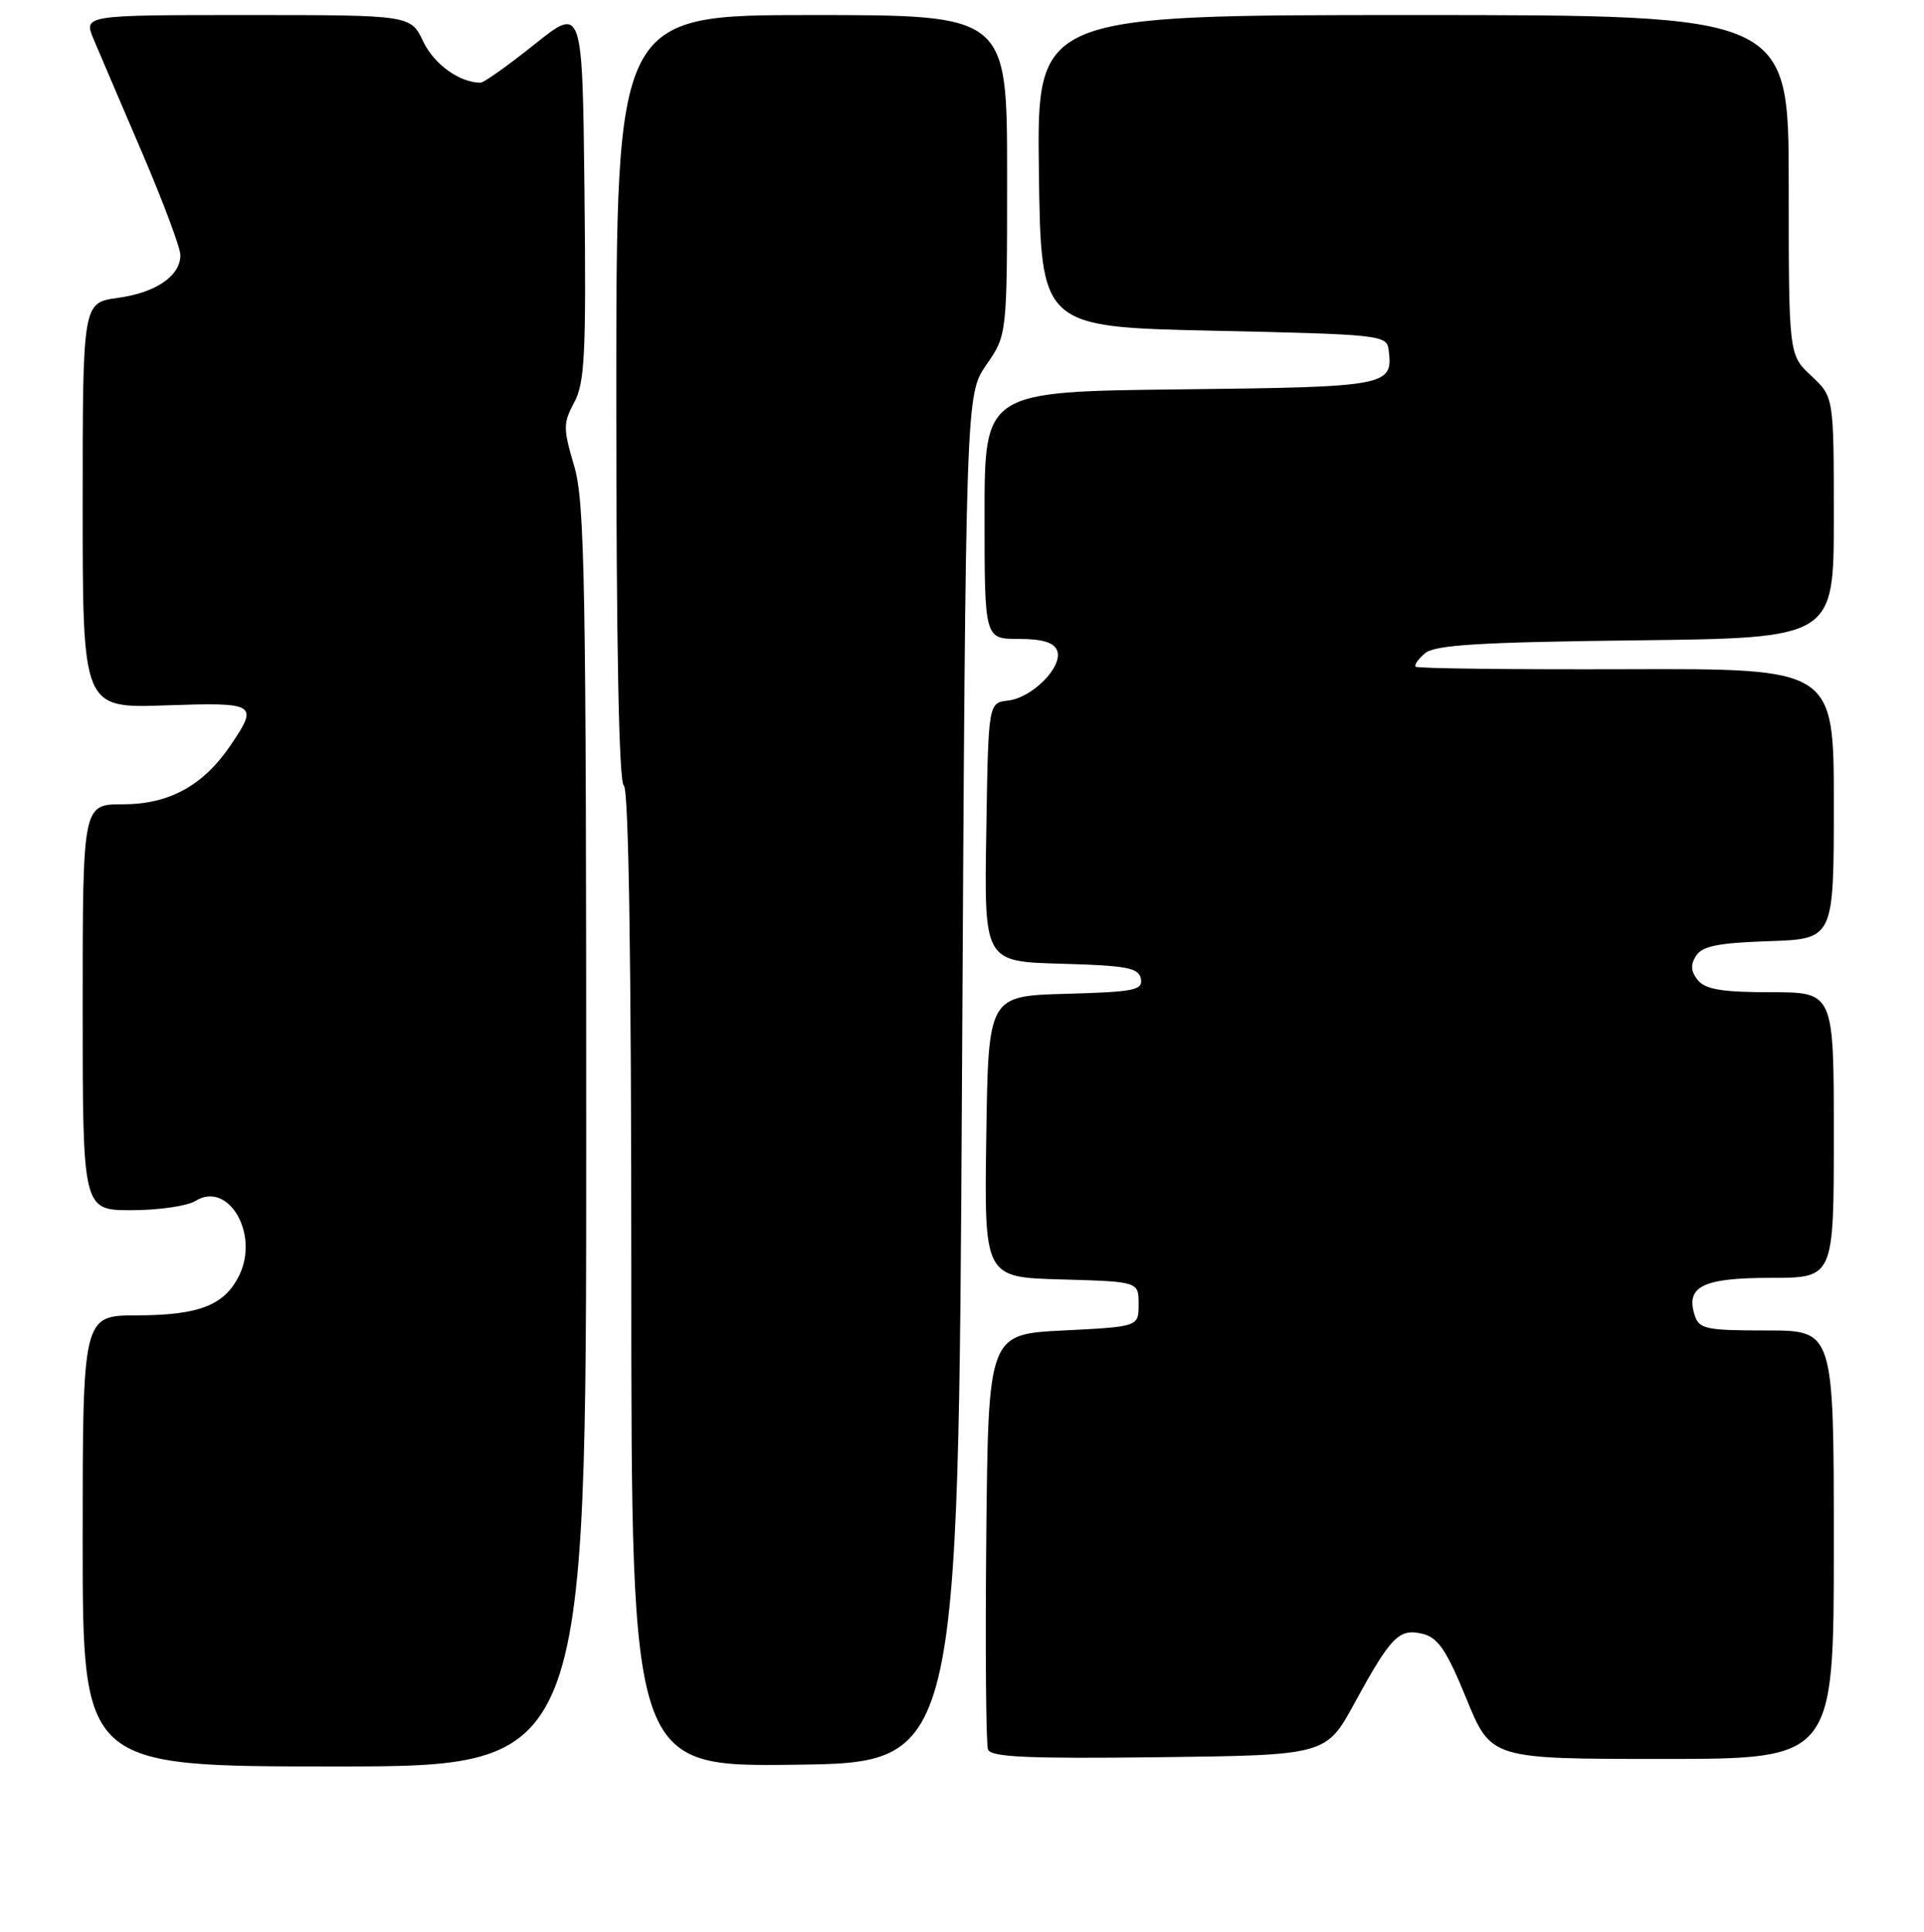 <?xml version="1.0" encoding="UTF-8" standalone="no"?>
<!DOCTYPE svg PUBLIC "-//W3C//DTD SVG 1.1//EN" "http://www.w3.org/Graphics/SVG/1.1/DTD/svg11.dtd" >
<svg xmlns="http://www.w3.org/2000/svg" xmlns:xlink="http://www.w3.org/1999/xlink" version="1.1" viewBox="0 0 256 257">
 <g >
 <path fill="currentColor"
d=" M 78.00 151.18 C 78.00 77.13 77.81 66.73 76.39 61.96 C 74.92 56.98 74.92 56.31 76.41 53.52 C 77.81 50.92 78.00 47.04 77.77 25.65 C 77.50 0.80 77.50 0.80 71.12 5.90 C 67.61 8.71 64.38 11.00 63.94 11.00 C 61.16 11.00 57.75 8.55 56.31 5.52 C 54.63 2.00 54.63 2.00 32.87 2.00 C 11.10 2.00 11.10 2.00 12.47 5.25 C 13.22 7.04 16.13 13.83 18.92 20.34 C 21.71 26.85 24.00 32.97 24.00 33.93 C 24.00 36.71 20.75 38.94 15.68 39.63 C 11.00 40.27 11.00 40.27 11.00 67.25 C 11.00 94.22 11.00 94.22 22.00 93.84 C 34.12 93.43 34.42 93.60 30.73 99.08 C 27.07 104.50 22.53 107.00 16.35 107.00 C 11.00 107.00 11.00 107.00 11.00 134.00 C 11.00 161.00 11.00 161.00 17.51 161.00 C 21.10 161.00 24.92 160.44 26.02 159.76 C 30.34 157.06 34.51 164.08 31.86 169.60 C 29.93 173.63 26.55 174.97 18.25 174.99 C 11.00 175.00 11.00 175.00 11.00 205.00 C 11.00 235.00 11.00 235.00 44.50 235.00 C 78.00 235.00 78.00 235.00 78.00 151.18 Z  M 128.00 143.50 C 128.50 52.50 128.50 52.50 131.25 48.52 C 134.00 44.54 134.00 44.54 134.00 23.27 C 134.00 2.00 134.00 2.00 108.00 2.00 C 82.00 2.00 82.00 2.00 82.00 52.94 C 82.00 85.82 82.35 104.10 83.00 104.50 C 83.65 104.90 84.00 127.85 84.00 170.08 C 84.00 235.04 84.00 235.04 105.75 234.77 C 127.50 234.50 127.50 234.50 128.00 143.50 Z  M 180.27 226.50 C 185.10 217.66 186.17 216.58 189.34 217.37 C 191.35 217.88 192.51 219.60 195.12 226.00 C 198.39 234.00 198.39 234.00 221.20 234.00 C 244.00 234.00 244.00 234.00 244.00 205.50 C 244.00 177.00 244.00 177.00 235.07 177.00 C 226.94 177.00 226.08 176.81 225.48 174.95 C 224.27 171.13 226.58 170.00 235.62 170.00 C 244.00 170.00 244.00 170.00 244.00 151.00 C 244.00 132.00 244.00 132.00 235.62 132.00 C 229.20 132.00 226.94 131.63 225.93 130.42 C 224.98 129.27 224.90 128.37 225.66 127.17 C 226.48 125.86 228.59 125.44 235.36 125.21 C 244.00 124.92 244.00 124.92 244.00 106.93 C 244.00 88.94 244.00 88.94 216.39 89.03 C 201.21 89.08 188.60 88.93 188.37 88.70 C 188.14 88.47 188.71 87.66 189.63 86.89 C 190.94 85.80 196.96 85.43 217.65 85.19 C 244.00 84.88 244.00 84.88 244.00 68.84 C 244.00 52.80 244.00 52.80 241.00 50.00 C 238.00 47.20 238.00 47.20 238.00 24.60 C 238.00 2.00 238.00 2.00 187.98 2.00 C 137.96 2.00 137.96 2.00 138.23 22.75 C 138.50 43.50 138.50 43.50 161.50 44.00 C 183.56 44.48 184.51 44.58 184.76 46.50 C 185.38 51.37 184.82 51.48 157.04 51.80 C 131.00 52.09 131.00 52.09 131.00 68.55 C 131.00 85.00 131.00 85.00 135.53 85.00 C 138.70 85.00 140.24 85.47 140.66 86.55 C 141.47 88.66 137.39 92.82 134.13 93.20 C 131.50 93.50 131.50 93.50 131.23 110.71 C 130.95 127.93 130.95 127.93 141.21 128.21 C 149.98 128.46 151.52 128.75 151.80 130.21 C 152.09 131.73 150.93 131.96 141.82 132.21 C 131.50 132.50 131.50 132.50 131.23 151.21 C 130.96 169.93 130.96 169.93 141.23 170.21 C 151.50 170.50 151.50 170.50 151.50 173.50 C 151.50 176.50 151.50 176.50 141.50 177.00 C 131.50 177.50 131.50 177.50 131.23 204.49 C 131.09 219.33 131.19 232.05 131.46 232.75 C 131.84 233.76 136.81 233.98 154.20 233.77 C 176.46 233.50 176.46 233.50 180.27 226.50 Z "/>
</g>
</svg>